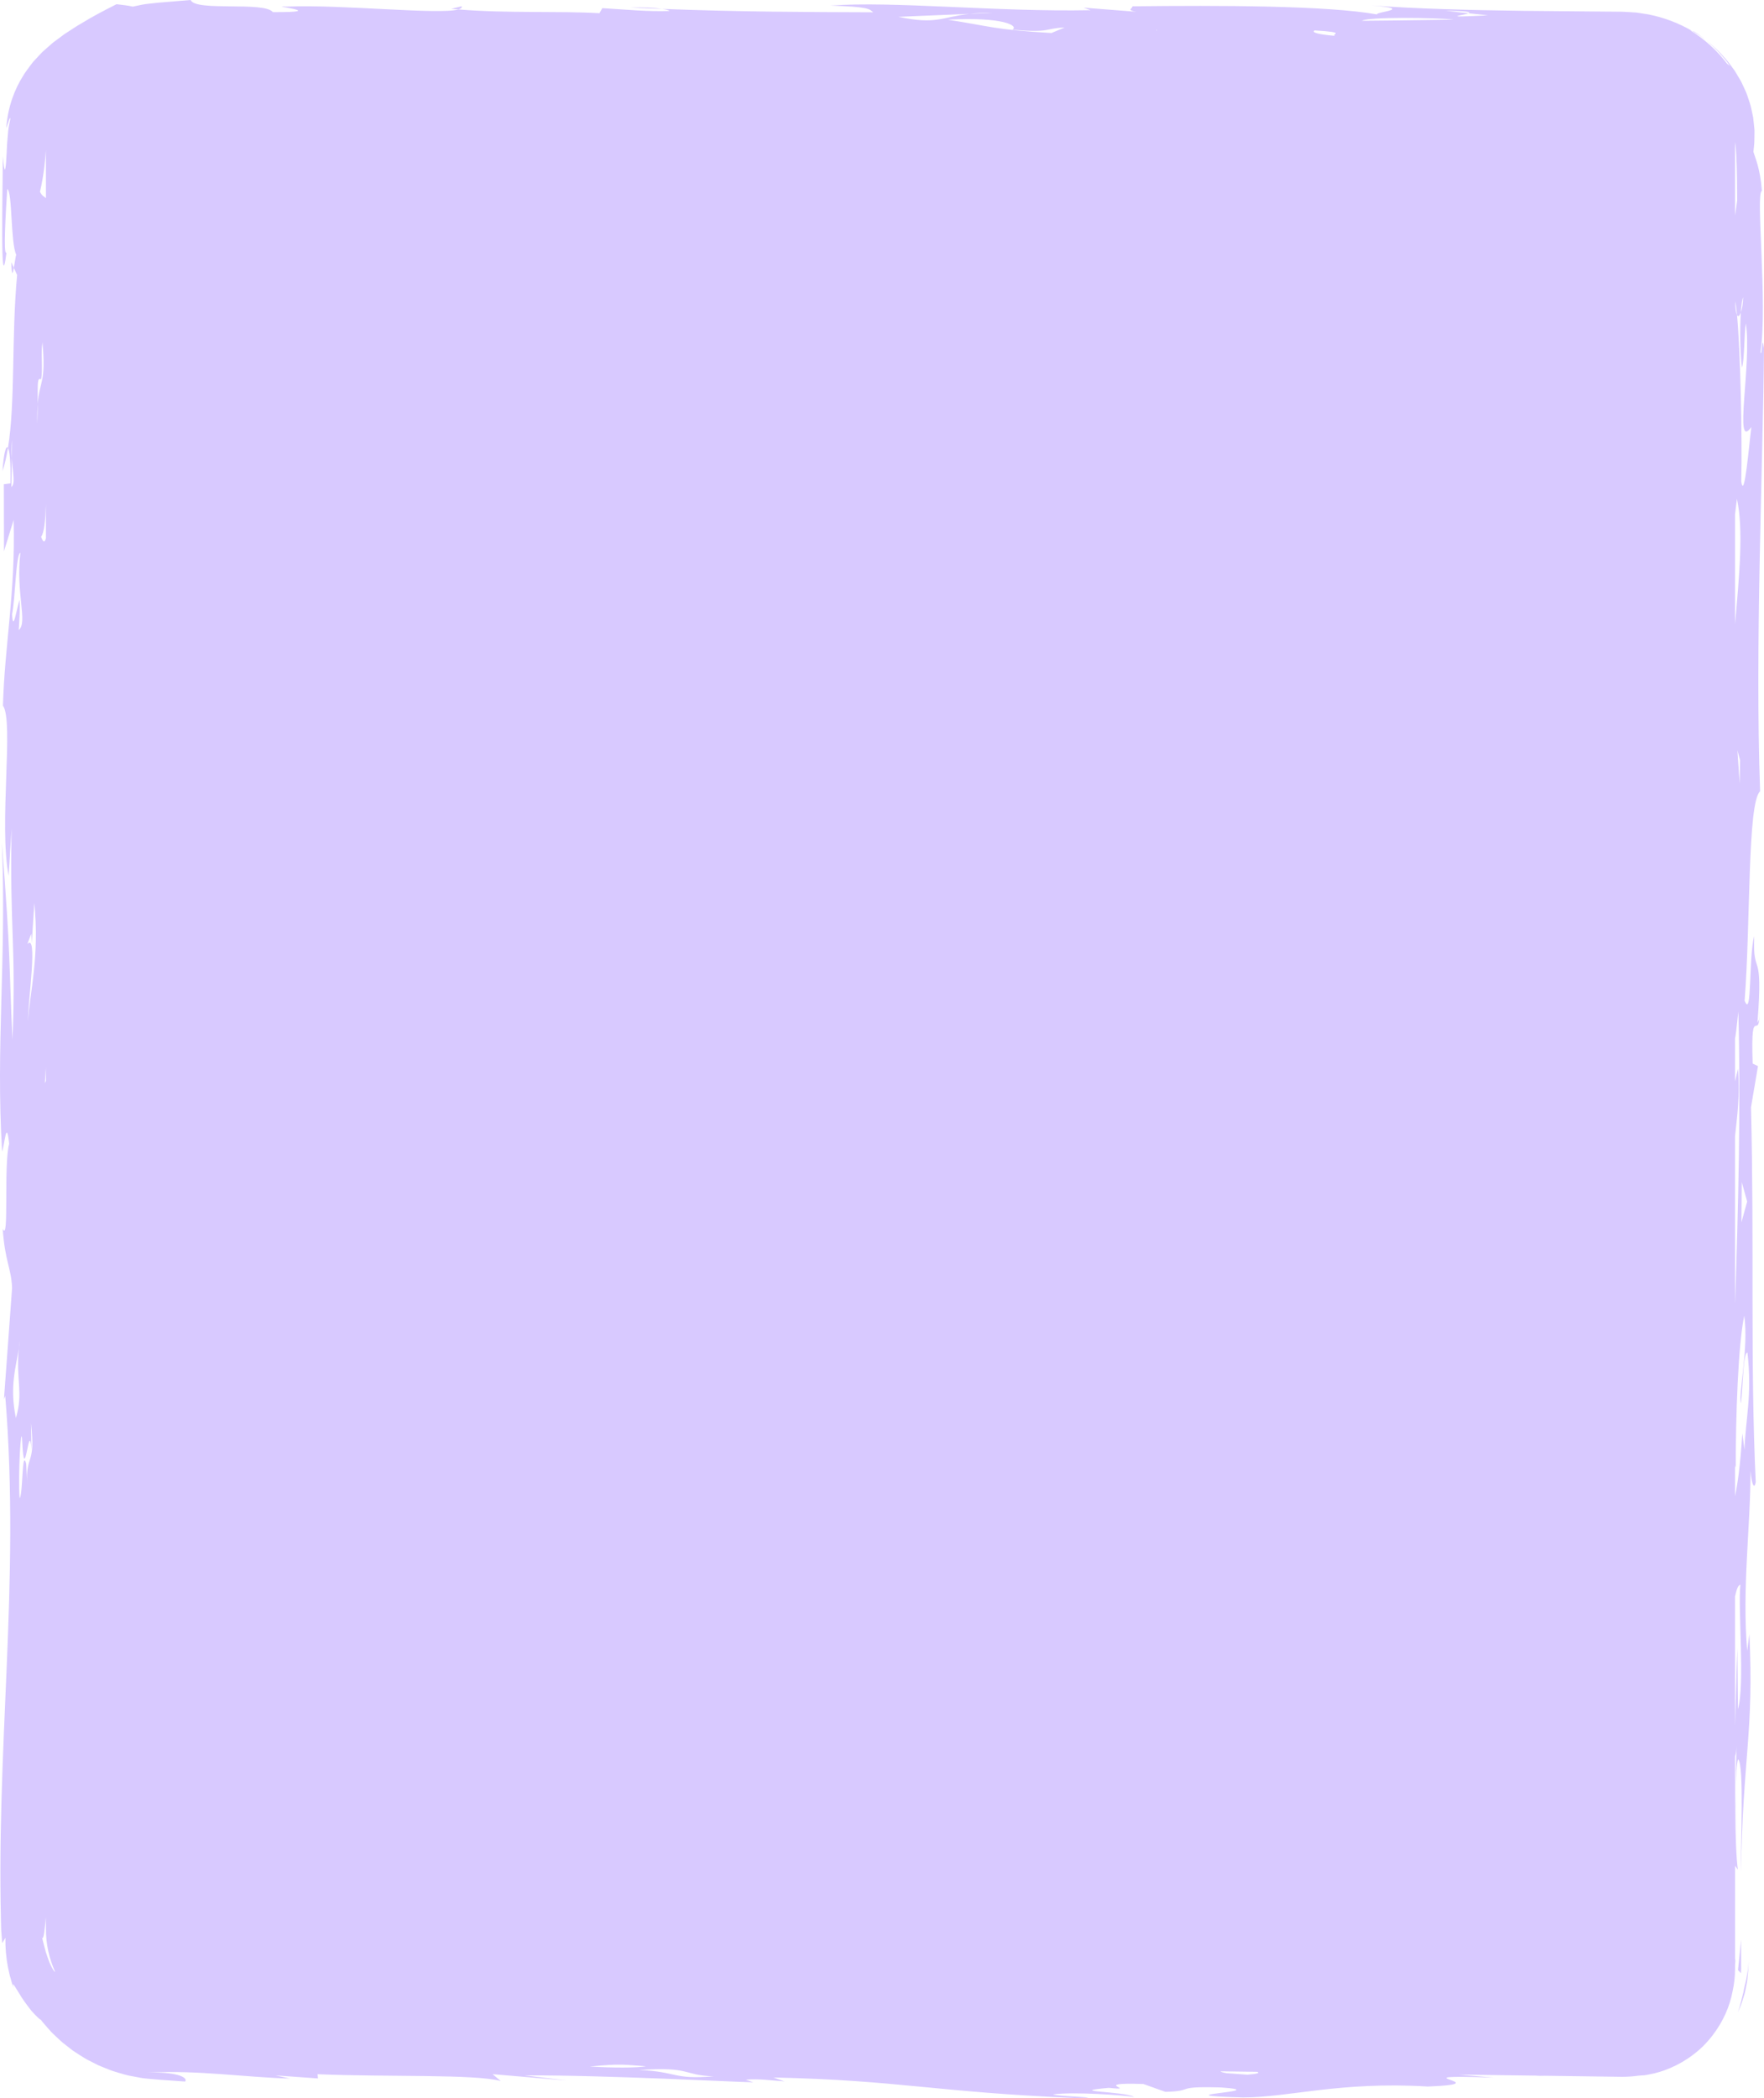 <svg width="518" height="616" viewBox="0 0 518 616" fill="none" xmlns="http://www.w3.org/2000/svg">
<path d="M513.496 575.827C513.542 575.068 513.58 574.214 513.611 573.214L513.496 575.827Z" fill="#D8C9FF"/>
<path d="M512.716 581.514C512.471 582.529 512.196 583.565 511.943 585.018C511.538 586.449 511.209 588.318 510.307 590.895L511.224 588.749C511.507 588.026 511.706 587.274 511.951 586.529C512.479 585.055 512.685 583.507 513.014 581.981C513.144 581.215 513.183 580.434 513.259 579.66C513.328 578.893 513.412 578.068 513.427 577.404L513.496 575.827C513.443 576.733 513.374 577.492 513.297 578.156C513.098 579.507 512.892 580.492 512.716 581.514Z" fill="#D8C9FF"/>
<path d="M511.285 576.857L511.277 574.397L511.27 569.476C510.964 572.469 510.696 575.44 510.367 578.441L511.232 579.375L511.293 578.083L511.285 576.857Z" fill="#D8C9FF"/>
<path d="M4.065 78.637L3.338 76.973C3.423 81.36 3.744 80.455 4.065 78.637Z" fill="#D8C9FF"/>
<path d="M135.557 1.84L132.49 2.592C133.163 2.657 133.889 2.701 134.593 2.759C135.358 2.54 135.741 2.241 135.557 1.84Z" fill="#D8C9FF"/>
<path d="M0.738 138.33C1.419 136.294 1.931 133.958 2.336 131.534C1.778 130.621 1.074 133.074 0.738 138.33Z" fill="#D8C9FF"/>
<path d="M185.076 2.241C188.403 2.395 191.31 2.482 194.415 2.599C192.334 2.278 189.023 2.073 185.076 2.241Z" fill="#D8C9FF"/>
<path d="M518 102.238C517.342 97.398 517.48 105.261 516.96 103.399C519.14 89.361 515.438 56.291 517.388 56.065C516.853 49.269 515.422 46.436 514.902 44.589C514.956 44.027 515.017 43.458 515.07 42.881C515.093 42.582 515.132 42.326 515.147 41.99C515.155 41.647 515.17 41.304 515.178 40.961C515.185 40.267 515.2 39.567 515.208 38.859C515.246 38.143 515.116 37.435 515.063 36.712C514.986 35.99 514.925 35.252 514.826 34.515C514.673 33.785 514.52 33.048 514.359 32.303C514.091 30.799 513.518 29.354 513.028 27.843C512.783 27.091 512.401 26.383 512.08 25.645C511.728 24.923 511.437 24.156 511.001 23.463C510.581 22.755 510.16 22.046 509.739 21.331C509.533 20.966 509.296 20.623 509.043 20.287L508.294 19.265C507.33 17.871 506.137 16.622 504.966 15.345C504.37 14.71 503.689 14.148 503.046 13.549L502.06 12.666C501.731 12.374 501.356 12.126 501.004 11.848C501.341 12.126 501.693 12.381 502.014 12.673L502.955 13.571C503.574 14.177 504.217 14.754 504.798 15.389C505.915 16.695 507.085 17.944 508.011 19.375L507.116 18.659C504.232 14.834 500.568 11.498 496.331 8.899L496.874 9.074C493.011 6.811 488.644 5.132 484.031 4.227C482.869 4.052 481.706 3.869 480.536 3.687C479.358 3.599 478.172 3.541 476.987 3.475C476.352 3.438 475.893 3.438 475.403 3.438L473.935 3.424C472.956 3.416 471.977 3.409 470.998 3.402C463.142 3.329 455.18 3.256 447.309 3.183C431.568 2.978 416.17 2.592 402.624 1.599C416.017 2.643 403.519 3.541 404.384 4.241C389.759 1.613 358.268 1.562 332.53 1.854C332.645 2.475 330.572 2.971 333.716 3.46L318.196 2.248L320.254 2.993C292.458 3.541 262.199 0.248 243.849 1.65C255.192 2 255.261 2.621 256.393 3.614C236.483 3.541 217.697 3.504 194.437 2.613C195.684 2.796 196.495 3 196.533 3.227C190.437 3.482 183.109 2.752 176.875 2.394L176.026 3.876C164.132 3.19 148.758 3.957 134.615 2.767C129.07 4.402 100.356 1.256 84.026 1.942C77.776 1.584 97.641 3.65 80.117 3.562C77.616 0.329 57.354 3.468 55.985 0L48.328 0.635L46.34 0.803L43.861 1.073C42.209 1.205 40.595 1.621 38.981 1.949C38.599 1.869 38.201 1.767 37.811 1.701L36.633 1.533C35.845 1.424 35.035 1.329 34.216 1.234C30.269 3.234 26.988 4.957 23.944 6.848C22.368 7.716 20.945 8.731 19.439 9.687C18.674 10.155 18.001 10.731 17.259 11.257C16.892 11.527 16.524 11.797 16.157 12.074L15.599 12.491L15.071 12.943C14.367 13.564 13.648 14.191 12.914 14.841C12.172 15.491 11.53 16.25 10.811 16.995C10.459 17.374 10.107 17.761 9.747 18.155C9.403 18.557 9.09 18.995 8.761 19.433C8.439 19.878 8.103 20.324 7.774 20.784C7.445 21.243 7.101 21.711 6.818 22.222C4.317 26.164 2.297 31.296 1.838 37.581C2.412 36.304 2.978 33.705 3.024 35.004C2.833 35.982 2.55 37.129 2.412 38.355C2.29 39.581 2.175 40.925 2.083 42.195C1.991 44.158 1.9 46.108 1.793 47.538C1.571 50.393 1.28 51.167 0.814 45.83C0.829 55.685 -0.013 89.208 1.907 74.162C0.867 75.25 1.754 61.474 2.129 55.51C3.682 56.313 3.07 71.118 4.76 74.79C4.592 75.264 4.324 77.221 4.064 78.63L5.028 80.74C3.315 99.245 4.546 118.058 2.336 131.534C2.818 132.315 3.192 135.556 3.078 141.922L1.127 142.192L1.165 161.873L4.003 152.66C4.569 174.254 1.349 189.453 0.867 207.185C4.118 211.748 -0.364 241.802 2.527 257.169L3.407 243.306C2.818 272.923 4.776 277.639 3.659 305.255C2.573 281.822 3.223 281.683 0.561 247.555C1.923 281.822 -1.275 306.752 0.615 338.128C1.387 336.033 1.884 328.156 2.688 335.835C1.012 341.96 2.749 365.394 0.791 360.751C1.464 370.496 3.284 372.19 3.552 378.147L1.158 410.844L1.54 409.844C3.804 437.636 3.047 463.573 1.961 489.532C1.418 502.512 0.798 515.499 0.431 528.727C0.248 535.341 0.125 542.013 0.117 548.78C0.11 552.16 0.133 555.569 0.186 558.993C0.217 560.709 0.255 562.432 0.286 564.162L0.316 565.461L0.332 566.111L0.339 566.439L0.37 566.892C0.446 568.096 0.538 569.308 0.645 570.513C0.959 569.987 1.272 569.469 1.594 568.958C1.471 574.798 2.626 580.799 5.036 586.391C4.592 585.347 4.294 584.536 4.087 583.96C3.82 583.135 3.797 582.719 3.858 582.653C3.927 582.587 4.125 582.85 4.409 583.339C4.707 583.814 5.135 584.5 5.632 585.288C6.543 586.909 7.973 588.8 9.181 590.347C10.489 591.829 11.629 592.932 11.989 593.026C12.578 593.851 13.289 594.589 13.947 595.37L14.964 596.523C15.316 596.896 15.698 597.239 16.065 597.596C16.815 598.297 17.549 599.027 18.337 599.699L20.792 601.626L21.412 602.101L22.062 602.531L23.385 603.385C24.273 603.947 25.152 604.524 26.101 604.991L28.939 606.43C29.918 606.838 30.912 607.233 31.906 607.627C32.893 608.043 33.925 608.342 34.958 608.641L36.511 609.087C37.031 609.233 37.551 609.386 38.079 609.474C39.134 609.685 40.198 609.882 41.268 610.072C41.804 610.182 42.332 610.24 42.859 610.284L44.443 610.437C46.806 610.656 48.068 610.722 49.682 610.839L54.356 611.175C54.776 610.744 54.447 610.028 52.856 609.452C52.061 609.167 50.952 608.912 49.468 608.744C48.726 608.663 47.892 608.598 46.952 608.568C46.378 608.547 45.766 608.525 45.131 608.495C44.45 608.474 43.739 608.452 42.989 608.43C44.152 608.43 45.307 608.437 46.477 608.437L49.185 608.386C50.975 608.371 52.765 608.393 54.547 608.444C58.119 608.547 61.676 608.766 65.171 609.014C72.17 609.517 78.931 610.153 85.119 610.291L80.905 609.371L93.38 610.262L93.25 609.021C113.879 609.882 139.511 608.948 147.045 611.021L144.643 609.006L166.519 610.875L153.998 609.364C178.589 609.284 215.931 611.335 221.185 611.394L218.975 610.627C222.998 610.306 226.172 610.831 230.364 611.131L227.136 609.985C264.187 610.788 274.345 614.27 315.695 616C326.969 615.89 309.453 615.555 309.285 614.934C315.458 614.138 329.929 615.175 333.058 615.708C329.807 613.934 312.36 614.226 325.615 613.022C335.008 614 319.221 611.335 335.765 611.897L342.221 614.204C351.43 613.941 344.08 612.496 358.636 612.912C375.241 614.102 338.267 615.153 365.022 615.839C378.439 615.876 393.316 611.087 419.299 612.635C441.748 611.781 407.543 609.021 438.566 610.014L428.378 609.131L450.896 609.437C451.898 609.496 452.9 609.547 453.879 609.576C453.313 609.532 452.793 609.496 452.288 609.459L476.314 609.788C477.996 609.788 479.641 609.663 481.255 609.437C481.331 609.43 481.4 609.43 481.484 609.423C481.913 609.393 482.356 609.364 482.823 609.328C483.289 609.291 483.756 609.174 484.245 609.087C488.177 608.422 493.011 606.495 497.195 603.29C501.433 600.144 504.752 595.64 506.718 591.231C507.743 588.96 508.385 586.726 508.775 584.682C509.242 582.565 509.494 580.368 509.494 578.12V577.2C509.525 576.608 509.556 576.054 509.594 575.608C509.556 575.375 509.517 575.221 509.494 575.127V547.831L510.328 548.941C509.403 543.028 509.242 519.521 510.405 516.543C512.233 518.244 511.093 541.955 511.238 549.773C511.82 515.265 515.063 509.002 513.709 479.779L513.066 484.707C511.491 466.53 514.091 447.805 514.03 431.876C514.459 436.358 515.216 437.271 515.568 435.161C513.938 399.931 515.17 365.277 514.183 325.119L516.233 313.03L514.673 312.285C513.984 292.64 516.876 308.029 516.723 295.371C516.73 300.189 516.47 299.32 516.08 300.306C517.855 277.5 514.627 287.633 515.124 274.843C513.449 280.924 514.527 299.51 512.309 293.801C514.084 271.047 513.097 235.67 516.86 232.334C515.315 190.11 517.679 137.746 518 102.238ZM3.345 142.98L3.483 134.52C3.384 132.819 3.361 131.074 3.567 129.154L3.483 134.52C3.743 138.863 4.561 142.061 3.345 142.98ZM509.869 45.786C510.106 50.312 510.114 56.452 510.122 58.934C509.9 60.336 509.686 61.796 509.487 63.3V42.151C509.487 41.99 509.479 41.83 509.471 41.662C509.663 42.626 509.777 44.093 509.869 45.786ZM13.488 317.388L13.174 318.008C13.274 316.49 13.373 314.964 13.488 313.431V317.388ZM509.487 333.675C510.091 327.813 511.009 321.914 510.374 313.774C510.091 315.037 509.785 316.213 509.487 317.505V304.963C509.663 304.233 509.953 301.882 510.473 297.006C511.192 324.615 510.481 353.998 509.487 383.002V333.675ZM510.19 220.289L510.971 223.209L510.856 230.078L510.19 220.289ZM509.487 183.263V151.12C509.67 149.529 509.862 147.966 510.045 146.455C512.019 155.288 510.756 169.173 509.487 183.263ZM431.246 3.891L436.93 4.504C422.114 5.271 429.74 4.533 431.246 3.891L424.416 3.168C431.155 3.234 431.942 3.555 431.246 3.891ZM400.008 6.059C401.967 4.942 421.616 5.154 426.864 5.767C418.595 5.906 397.01 6.191 400.008 6.059ZM386.049 8.935C395.97 9.505 390.639 10.052 392.054 10.483H391.495C387.617 10.111 384.856 9.578 386.049 8.935ZM339.59 9.023C339.628 8.913 339.605 8.811 339.559 8.709C339.751 8.811 339.766 8.921 339.59 9.023ZM297.284 8.724C308.742 9.695 306.531 8.329 312.651 8.074L308.742 9.695C292.121 8.731 290.981 7.745 278.292 5.782C294.745 4.891 299.242 7.607 297.284 8.724ZM284.709 4.066C286.499 3.862 288.717 3.738 291.478 3.774L284.709 4.066C276.701 4.942 275.033 7.329 263.805 4.942L284.709 4.066ZM13.014 49.013C13.174 47.721 13.304 46.392 13.411 45.035C13.442 44.713 13.465 44.385 13.488 44.056V58.204C13.006 57.642 12.501 57.803 11.736 56.313C12.279 54.043 12.7 51.597 13.014 49.013ZM9.189 274.149L9.327 277.011L10.076 265.148C11.667 280.734 8.7 291.867 8.202 299.831C8.325 292.874 11.139 273.865 8.026 277.186L9.189 274.149ZM3.552 180.328C4.454 176.233 4.684 162.508 5.977 162.311C4.577 174.254 8.225 182.693 5.502 185C5.755 180.992 5.877 179.021 5.747 176.101C4.975 178.182 3.82 186.219 3.552 180.328ZM5.541 395.908C5.617 395.149 5.671 394.455 5.801 393.601C5.747 394.353 5.655 395.149 5.541 395.908C4.6 405.15 6.933 408.822 4.669 416.341C2.726 407.114 4.737 401.186 5.541 395.908ZM5.762 439.892C5.227 433 6.237 417.137 6.504 423.006C7.185 437.76 8.562 415.918 9.235 425.598L9.09 417.867C10.543 430.409 7.545 426.817 7.958 435.643L7.69 429.737C6.382 425.072 6.795 438.789 5.762 439.892ZM11.071 118.649C11.063 120.255 11.04 122.073 10.964 124.358C10.887 121.883 10.956 120.16 11.071 118.649C11.101 112.502 10.872 110.75 12.103 111.385C12.616 108.407 11.958 103.538 12.47 100.53C13.564 112.502 11.591 111.758 11.071 118.649ZM13.488 148.091V157.997C13.166 159.311 12.707 159.398 12.073 157.617C12.975 156.442 13.35 152.653 13.488 148.091ZM14.895 577.003C14.352 576.01 13.993 574.615 13.434 573.104C13.098 571.739 12.646 570.243 12.325 568.695C12.616 569.695 12.922 568.308 13.182 565.819C13.296 564.965 13.396 563.957 13.488 562.862V566.439C13.488 570.9 14.459 575.141 16.203 578.988C15.882 578.886 15.438 578.163 14.895 577.003ZM173.196 606.751C182.375 605.867 183.469 606.247 189.641 606.692C187.653 607.167 179.43 607.196 173.196 606.751ZM187.706 607.787C203.019 606.729 200.289 609.298 209.559 609.656C197.359 610.627 199.164 608.291 187.706 607.787ZM366.307 609.16L360.142 608.714C359.026 608.525 358.559 608.349 358.376 608.174L369.076 608.32C370.04 608.605 369.505 608.912 366.307 609.16ZM509.487 530.72V515.718C509.709 515.068 509.9 514.178 509.999 512.63C509.747 516.492 509.624 526.624 509.487 530.72ZM510.359 501.804L510.19 483.992C509.831 492.153 509.709 500.015 509.479 506.907V468.8C509.816 467.362 510.236 465.398 511.062 465.318C510.305 472.246 512.424 494.591 510.359 501.804ZM513.135 397.098C514.589 409.727 512.531 416.801 512.286 425.693L511.628 420.875C510.978 431.161 510.183 435.92 509.487 439.337V430.314C509.563 430.489 509.632 430.701 509.701 430.942C509.67 416.188 510.405 394.514 512.21 386.323C513.533 396.018 510.443 409.253 511.223 412.042C511.858 407.099 511.835 397.266 513.135 397.098ZM513.051 352.801L511.376 358.904L511.483 347.092L513.051 352.801ZM511.322 141.418C511.628 128.03 511.055 102.654 510.076 92.493C509.793 91.901 509.571 90.784 509.533 88.485C509.732 89.156 509.907 90.682 510.076 92.493C510.412 93.106 510.841 92.777 511.2 91.712C511.338 89.77 511.537 88.069 511.866 87.258C511.873 89.003 511.583 90.675 511.2 91.712C510.848 96.829 511.039 104.458 511.521 107.932C512.294 105.874 512.149 97.99 512.661 94.938C514.504 106.626 508.967 132.877 514.283 125.387C513.64 130.337 512.24 147.266 511.322 141.418Z" fill="#D8C9FF"/>
<path d="M5.037 586.398C5.22 586.829 5.427 587.303 5.664 587.821C5.442 587.347 5.243 586.873 5.037 586.398Z" fill="#D8C9FF"/>
<path d="M500.997 11.855L499.284 10.505C498.726 10.038 498.075 9.687 497.471 9.271L496.852 9.067C497.601 9.52 498.335 9.936 499.016 10.396C499.689 10.885 500.339 11.366 500.997 11.855Z" fill="#D8C9FF"/>
</svg>
